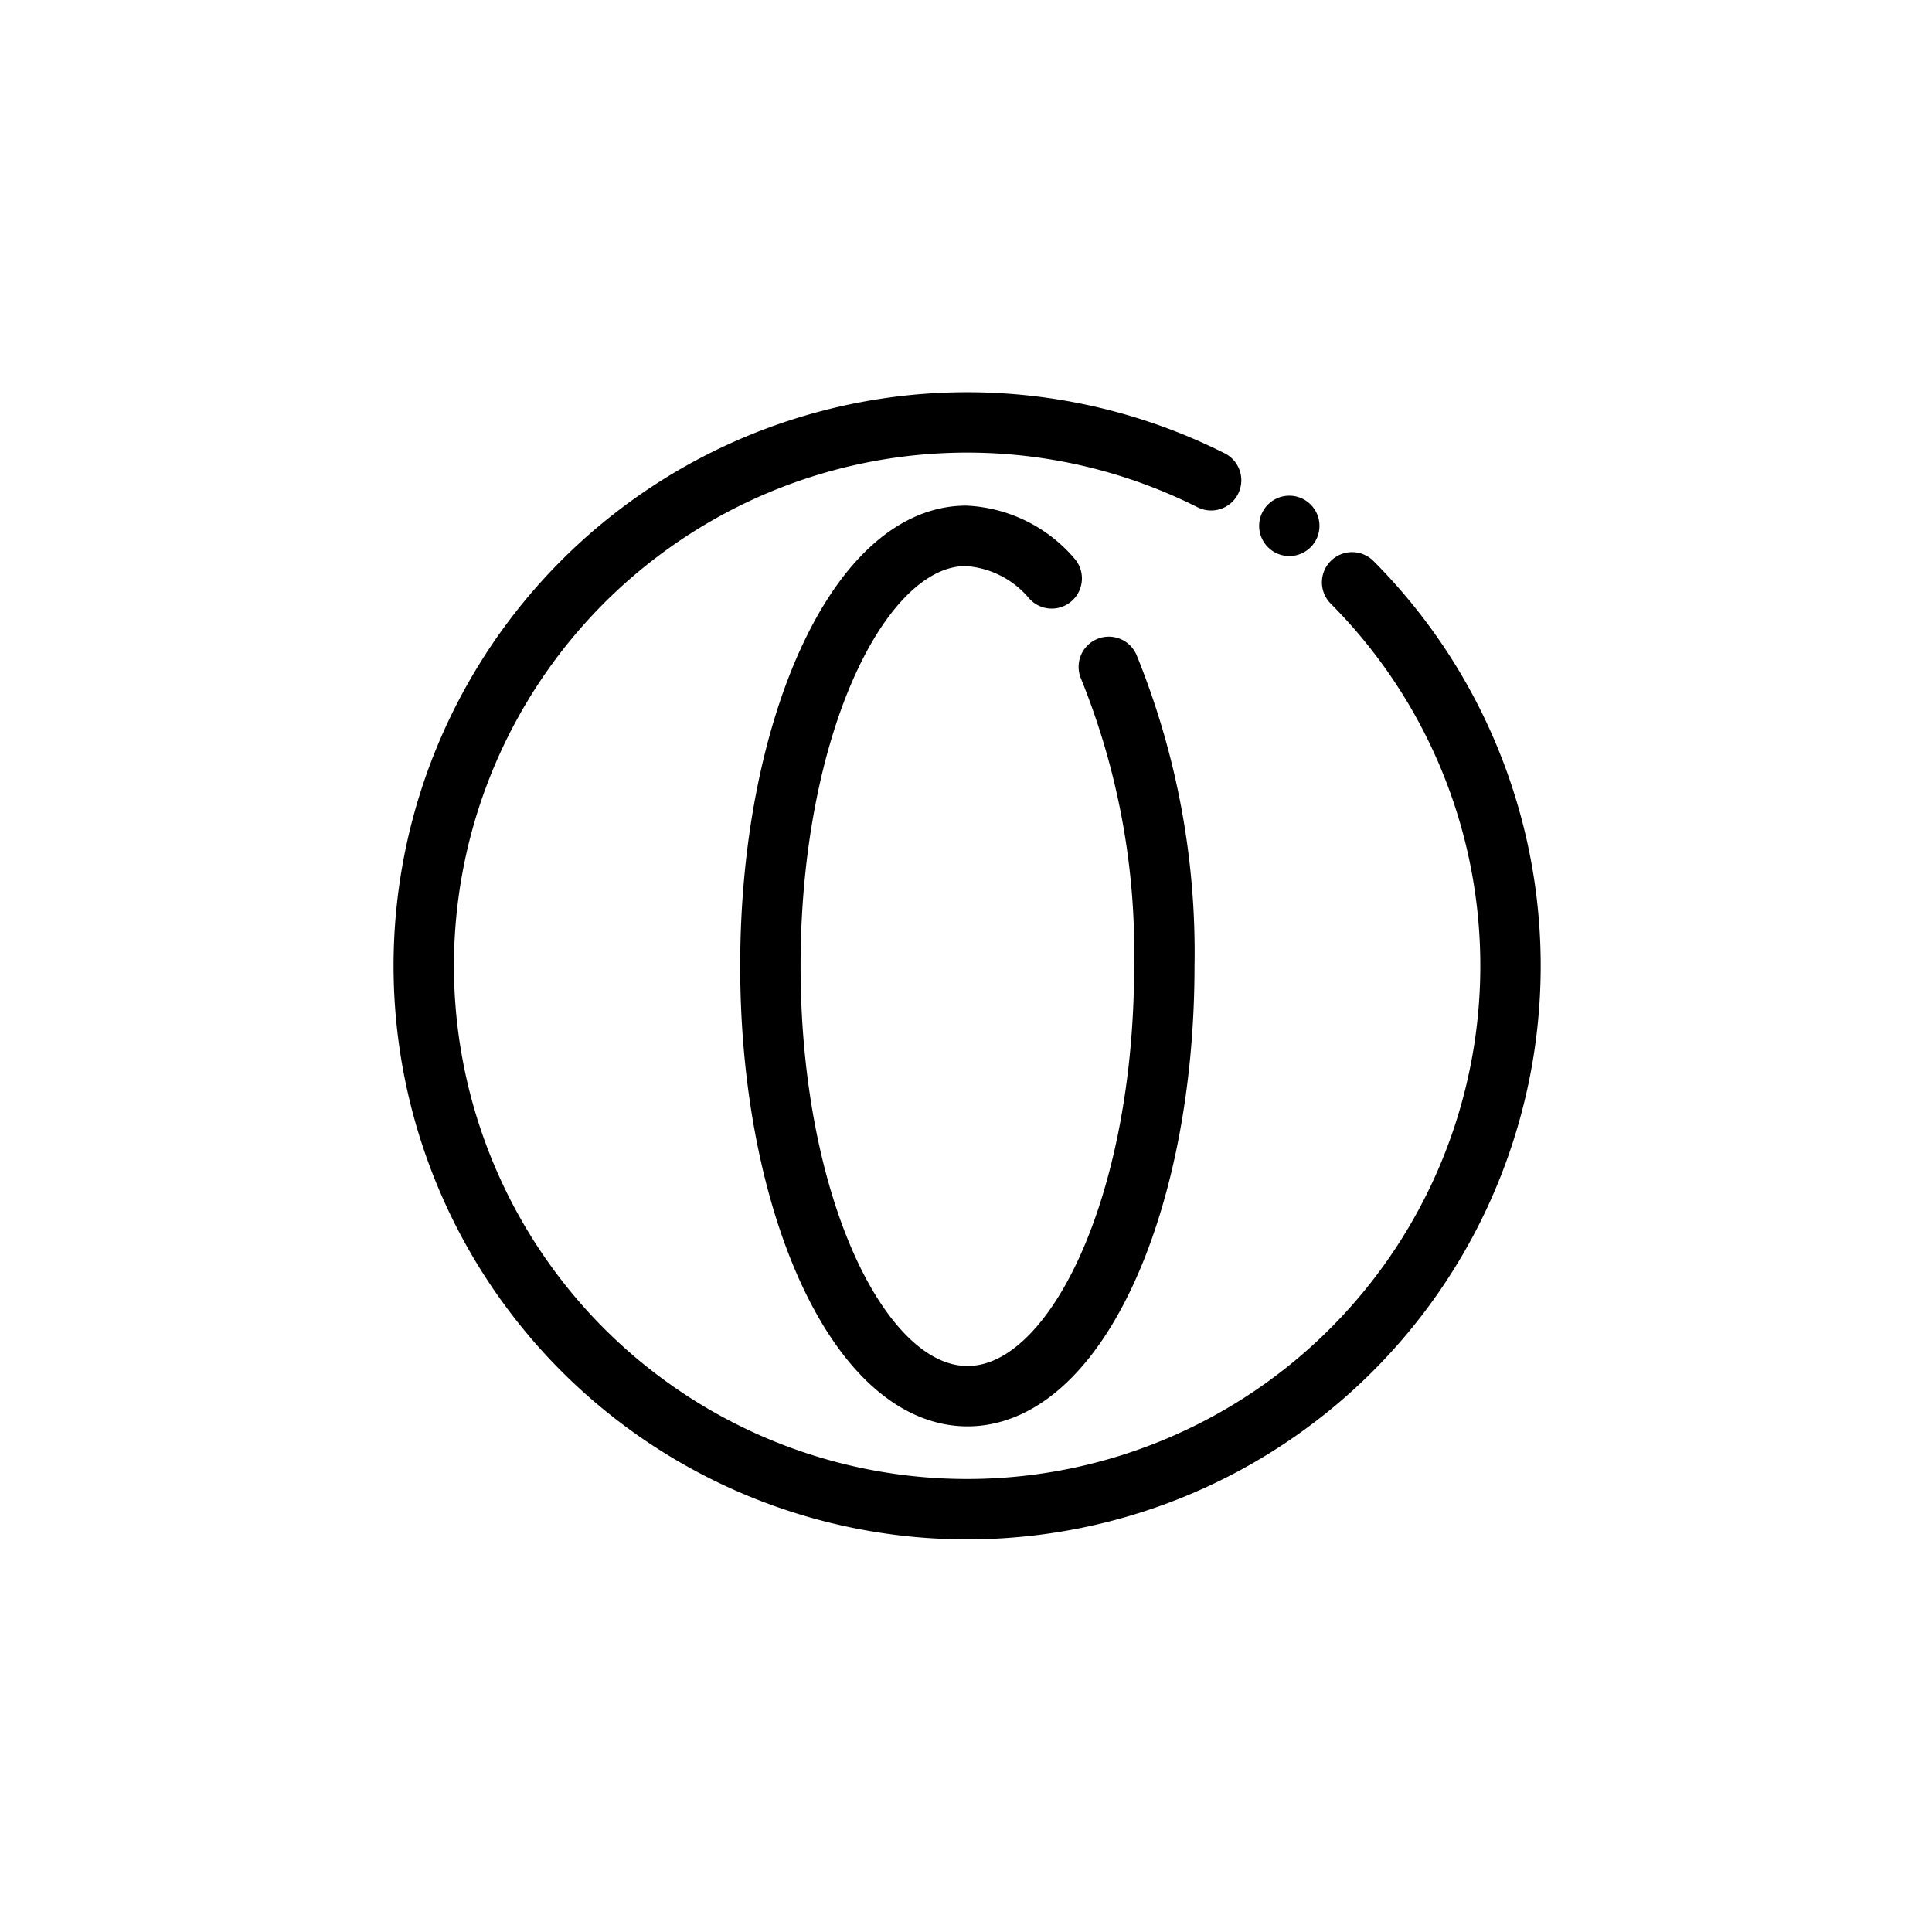 <?xml version="1.0" ?><svg viewBox="0 0 64 64" xmlns="http://www.w3.org/2000/svg"><defs><style>.cls-1{fill:none;stroke:#000;stroke-linecap:round;stroke-linejoin:round;stroke-width:2px;}</style></defs><title/><g data-name="Layer 5" id="Layer_5"><path class="cls-1" d="M44.79,19.29a18,18,0,1,1-4.67-3.38"/><path class="cls-1" d="M36.73,22.09A25.15,25.15,0,0,1,38.57,32c0,7.87-2.92,14.25-6.52,14.25S25.52,39.87,25.52,32,28.44,17.75,32,17.75a4,4,0,0,1,2.84,1.41"/><circle cx="42.71" cy="17.42" r="1"/></g></svg>